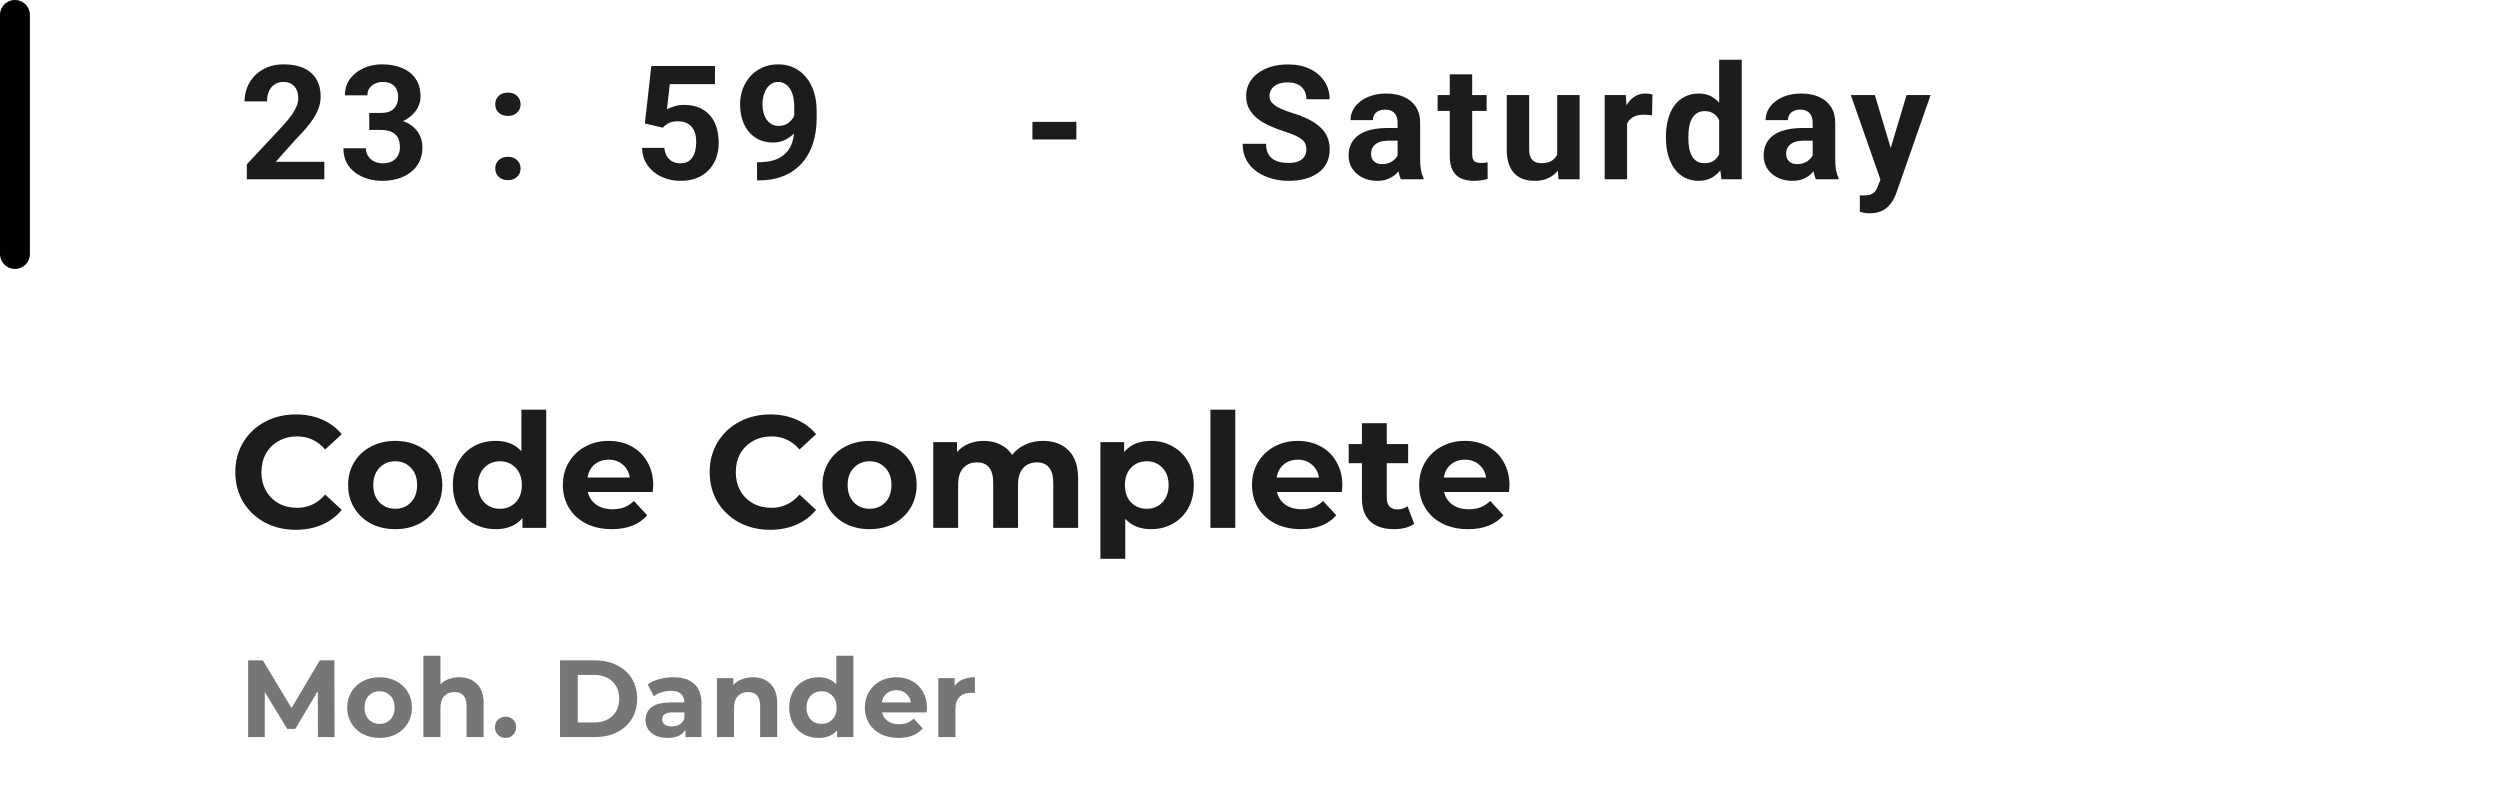 <svg width="251" height="79" viewBox="0 0 251 79" fill="none" xmlns="http://www.w3.org/2000/svg">
<line x1="1.5" y1="1.5" x2="1.5" y2="25.5" stroke="black" stroke-width="3" stroke-linecap="round"/>
<path d="M32.562 16.242V18H24.781V16.5L28.461 12.555C28.831 12.143 29.122 11.781 29.336 11.469C29.549 11.151 29.703 10.867 29.797 10.617C29.896 10.362 29.945 10.12 29.945 9.891C29.945 9.547 29.888 9.253 29.773 9.008C29.659 8.758 29.49 8.565 29.266 8.43C29.047 8.294 28.776 8.227 28.453 8.227C28.109 8.227 27.812 8.31 27.562 8.477C27.318 8.643 27.13 8.875 27 9.172C26.875 9.469 26.812 9.805 26.812 10.18H24.555C24.555 9.503 24.716 8.883 25.039 8.32C25.362 7.753 25.818 7.302 26.406 6.969C26.995 6.63 27.693 6.461 28.5 6.461C29.297 6.461 29.969 6.591 30.516 6.852C31.068 7.107 31.484 7.477 31.766 7.961C32.052 8.44 32.195 9.013 32.195 9.68C32.195 10.055 32.135 10.422 32.016 10.781C31.896 11.135 31.724 11.49 31.5 11.844C31.281 12.193 31.016 12.547 30.703 12.906C30.391 13.266 30.044 13.638 29.664 14.023L27.688 16.242H32.562ZM37.073 11.336H38.277C38.662 11.336 38.98 11.271 39.23 11.141C39.48 11.005 39.665 10.818 39.784 10.578C39.909 10.333 39.972 10.05 39.972 9.727C39.972 9.435 39.915 9.177 39.8 8.953C39.691 8.724 39.521 8.547 39.292 8.422C39.063 8.292 38.774 8.227 38.425 8.227C38.149 8.227 37.894 8.281 37.659 8.391C37.425 8.5 37.237 8.654 37.097 8.852C36.956 9.049 36.886 9.289 36.886 9.57H34.628C34.628 8.945 34.795 8.401 35.128 7.938C35.467 7.474 35.92 7.112 36.487 6.852C37.055 6.591 37.68 6.461 38.362 6.461C39.133 6.461 39.808 6.586 40.386 6.836C40.964 7.081 41.415 7.443 41.737 7.922C42.06 8.401 42.222 8.995 42.222 9.703C42.222 10.062 42.139 10.412 41.972 10.75C41.805 11.083 41.566 11.385 41.253 11.656C40.946 11.922 40.571 12.135 40.128 12.297C39.685 12.453 39.188 12.531 38.636 12.531H37.073V11.336ZM37.073 13.047V11.883H38.636C39.256 11.883 39.8 11.953 40.269 12.094C40.737 12.234 41.131 12.438 41.448 12.703C41.766 12.963 42.006 13.273 42.167 13.633C42.329 13.987 42.409 14.38 42.409 14.812C42.409 15.344 42.308 15.818 42.105 16.234C41.902 16.646 41.615 16.995 41.245 17.281C40.881 17.568 40.454 17.787 39.964 17.938C39.474 18.083 38.941 18.156 38.362 18.156C37.883 18.156 37.412 18.091 36.948 17.961C36.49 17.826 36.073 17.625 35.698 17.359C35.329 17.088 35.032 16.75 34.808 16.344C34.589 15.932 34.48 15.445 34.48 14.883H36.737C36.737 15.175 36.81 15.435 36.956 15.664C37.102 15.893 37.303 16.073 37.558 16.203C37.818 16.333 38.107 16.398 38.425 16.398C38.784 16.398 39.092 16.333 39.347 16.203C39.607 16.068 39.805 15.88 39.941 15.641C40.081 15.396 40.152 15.112 40.152 14.789C40.152 14.372 40.076 14.039 39.925 13.789C39.774 13.534 39.558 13.346 39.277 13.227C38.995 13.107 38.662 13.047 38.277 13.047H37.073ZM49.72 16.914C49.72 16.581 49.835 16.302 50.064 16.078C50.298 15.854 50.608 15.742 50.994 15.742C51.379 15.742 51.687 15.854 51.916 16.078C52.15 16.302 52.267 16.581 52.267 16.914C52.267 17.247 52.15 17.526 51.916 17.75C51.687 17.974 51.379 18.086 50.994 18.086C50.608 18.086 50.298 17.974 50.064 17.75C49.835 17.526 49.72 17.247 49.72 16.914ZM49.72 10.469C49.72 10.135 49.835 9.857 50.064 9.633C50.298 9.409 50.608 9.297 50.994 9.297C51.379 9.297 51.687 9.409 51.916 9.633C52.15 9.857 52.267 10.135 52.267 10.469C52.267 10.802 52.15 11.081 51.916 11.305C51.687 11.529 51.379 11.641 50.994 11.641C50.608 11.641 50.298 11.529 50.064 11.305C49.835 11.081 49.72 10.802 49.72 10.469ZM66.542 12.82L64.745 12.391L65.394 6.625H71.784V8.445H67.245L66.964 10.969C67.115 10.88 67.344 10.787 67.652 10.688C67.959 10.583 68.303 10.531 68.683 10.531C69.235 10.531 69.725 10.617 70.152 10.789C70.579 10.961 70.941 11.211 71.237 11.539C71.54 11.867 71.769 12.268 71.925 12.742C72.081 13.216 72.159 13.753 72.159 14.352C72.159 14.857 72.081 15.338 71.925 15.797C71.769 16.25 71.532 16.656 71.214 17.016C70.896 17.37 70.498 17.648 70.019 17.852C69.54 18.055 68.972 18.156 68.316 18.156C67.826 18.156 67.352 18.083 66.894 17.938C66.441 17.792 66.032 17.576 65.667 17.289C65.308 17.003 65.019 16.656 64.8 16.25C64.587 15.838 64.475 15.37 64.464 14.844H66.698C66.73 15.167 66.813 15.445 66.948 15.68C67.089 15.909 67.274 16.086 67.503 16.211C67.732 16.336 68.001 16.398 68.308 16.398C68.594 16.398 68.839 16.344 69.042 16.234C69.245 16.125 69.409 15.974 69.534 15.781C69.659 15.583 69.751 15.354 69.808 15.094C69.87 14.828 69.902 14.542 69.902 14.234C69.902 13.927 69.865 13.648 69.792 13.398C69.719 13.148 69.607 12.932 69.456 12.75C69.305 12.568 69.112 12.427 68.878 12.328C68.649 12.229 68.381 12.18 68.073 12.18C67.657 12.18 67.334 12.245 67.105 12.375C66.881 12.505 66.693 12.654 66.542 12.82ZM76.006 16.289H76.155C76.78 16.289 77.316 16.213 77.764 16.062C78.217 15.906 78.59 15.682 78.881 15.391C79.173 15.099 79.389 14.742 79.53 14.32C79.67 13.893 79.741 13.409 79.741 12.867V10.711C79.741 10.3 79.699 9.938 79.616 9.625C79.537 9.312 79.423 9.055 79.272 8.852C79.126 8.643 78.954 8.487 78.756 8.383C78.564 8.279 78.35 8.227 78.116 8.227C77.866 8.227 77.644 8.289 77.452 8.414C77.259 8.534 77.095 8.698 76.959 8.906C76.829 9.115 76.728 9.354 76.655 9.625C76.587 9.891 76.553 10.169 76.553 10.461C76.553 10.753 76.587 11.031 76.655 11.297C76.722 11.557 76.824 11.789 76.959 11.992C77.095 12.19 77.264 12.349 77.467 12.469C77.67 12.583 77.91 12.641 78.186 12.641C78.452 12.641 78.689 12.591 78.897 12.492C79.11 12.388 79.29 12.253 79.436 12.086C79.587 11.919 79.702 11.734 79.78 11.531C79.863 11.328 79.905 11.122 79.905 10.914L80.647 11.32C80.647 11.685 80.569 12.044 80.412 12.398C80.256 12.753 80.037 13.075 79.756 13.367C79.48 13.654 79.16 13.883 78.795 14.055C78.431 14.227 78.04 14.312 77.623 14.312C77.092 14.312 76.621 14.216 76.209 14.023C75.798 13.825 75.449 13.555 75.162 13.211C74.881 12.862 74.668 12.456 74.522 11.992C74.376 11.529 74.303 11.026 74.303 10.484C74.303 9.932 74.392 9.414 74.569 8.93C74.751 8.445 75.009 8.018 75.342 7.648C75.681 7.279 76.084 6.99 76.553 6.781C77.027 6.568 77.553 6.461 78.131 6.461C78.709 6.461 79.235 6.573 79.709 6.797C80.183 7.021 80.59 7.339 80.928 7.75C81.267 8.156 81.527 8.643 81.709 9.211C81.897 9.779 81.991 10.409 81.991 11.102V11.883C81.991 12.622 81.91 13.31 81.748 13.945C81.592 14.581 81.355 15.156 81.037 15.672C80.725 16.182 80.334 16.62 79.866 16.984C79.402 17.349 78.863 17.628 78.248 17.82C77.634 18.013 76.946 18.109 76.186 18.109H76.006V16.289ZM108.069 12.234V14H103.655V12.234H108.069ZM131.159 15.023C131.159 14.82 131.128 14.638 131.066 14.477C131.008 14.31 130.899 14.159 130.738 14.023C130.576 13.883 130.349 13.745 130.058 13.609C129.766 13.474 129.389 13.333 128.925 13.188C128.409 13.021 127.92 12.833 127.456 12.625C126.998 12.417 126.592 12.175 126.238 11.898C125.889 11.617 125.613 11.292 125.409 10.922C125.211 10.552 125.113 10.122 125.113 9.633C125.113 9.159 125.217 8.729 125.425 8.344C125.633 7.953 125.925 7.62 126.3 7.344C126.675 7.062 127.118 6.846 127.628 6.695C128.144 6.544 128.709 6.469 129.323 6.469C130.162 6.469 130.894 6.62 131.519 6.922C132.144 7.224 132.628 7.638 132.972 8.164C133.321 8.69 133.495 9.292 133.495 9.969H131.167C131.167 9.635 131.097 9.344 130.956 9.094C130.821 8.839 130.613 8.638 130.331 8.492C130.055 8.346 129.706 8.273 129.284 8.273C128.878 8.273 128.54 8.336 128.269 8.461C127.998 8.581 127.795 8.745 127.659 8.953C127.524 9.156 127.456 9.385 127.456 9.641C127.456 9.833 127.503 10.008 127.597 10.164C127.696 10.32 127.842 10.466 128.034 10.602C128.227 10.737 128.464 10.865 128.745 10.984C129.027 11.104 129.352 11.221 129.722 11.336C130.342 11.523 130.886 11.734 131.355 11.969C131.829 12.203 132.224 12.466 132.542 12.758C132.86 13.05 133.099 13.38 133.261 13.75C133.422 14.12 133.503 14.539 133.503 15.008C133.503 15.503 133.407 15.945 133.214 16.336C133.021 16.727 132.743 17.057 132.378 17.328C132.014 17.599 131.579 17.805 131.073 17.945C130.568 18.086 130.003 18.156 129.378 18.156C128.816 18.156 128.261 18.083 127.714 17.938C127.167 17.787 126.67 17.56 126.222 17.258C125.779 16.956 125.425 16.57 125.159 16.102C124.894 15.633 124.761 15.078 124.761 14.438H127.113C127.113 14.792 127.167 15.091 127.277 15.336C127.386 15.581 127.54 15.779 127.738 15.93C127.941 16.081 128.18 16.19 128.456 16.258C128.738 16.326 129.045 16.359 129.378 16.359C129.784 16.359 130.118 16.302 130.378 16.188C130.644 16.073 130.839 15.914 130.964 15.711C131.094 15.508 131.159 15.279 131.159 15.023ZM140.319 16.094V12.328C140.319 12.057 140.274 11.825 140.186 11.633C140.097 11.435 139.959 11.281 139.772 11.172C139.59 11.062 139.353 11.008 139.061 11.008C138.811 11.008 138.595 11.052 138.412 11.141C138.23 11.224 138.09 11.346 137.991 11.508C137.892 11.664 137.842 11.849 137.842 12.062H135.592C135.592 11.703 135.676 11.362 135.842 11.039C136.009 10.716 136.251 10.432 136.569 10.188C136.886 9.938 137.264 9.742 137.702 9.602C138.144 9.461 138.639 9.391 139.186 9.391C139.842 9.391 140.426 9.5 140.936 9.719C141.446 9.938 141.847 10.266 142.139 10.703C142.436 11.141 142.584 11.688 142.584 12.344V15.961C142.584 16.424 142.613 16.805 142.67 17.102C142.728 17.393 142.811 17.648 142.92 17.867V18H140.647C140.537 17.771 140.454 17.484 140.397 17.141C140.345 16.792 140.319 16.443 140.319 16.094ZM140.616 12.852L140.631 14.125H139.373C139.077 14.125 138.819 14.159 138.6 14.227C138.381 14.294 138.202 14.391 138.061 14.516C137.92 14.635 137.816 14.776 137.748 14.938C137.686 15.099 137.655 15.276 137.655 15.469C137.655 15.662 137.699 15.836 137.787 15.992C137.876 16.143 138.004 16.263 138.17 16.352C138.337 16.435 138.532 16.477 138.756 16.477C139.095 16.477 139.389 16.409 139.639 16.273C139.889 16.138 140.082 15.971 140.217 15.773C140.358 15.575 140.431 15.388 140.436 15.211L141.03 16.164C140.946 16.378 140.832 16.599 140.686 16.828C140.545 17.057 140.366 17.273 140.147 17.477C139.928 17.674 139.665 17.838 139.358 17.969C139.051 18.094 138.686 18.156 138.264 18.156C137.728 18.156 137.241 18.049 136.803 17.836C136.371 17.617 136.027 17.318 135.772 16.938C135.522 16.552 135.397 16.115 135.397 15.625C135.397 15.182 135.48 14.789 135.647 14.445C135.814 14.102 136.058 13.812 136.381 13.578C136.709 13.338 137.118 13.159 137.608 13.039C138.097 12.914 138.665 12.852 139.311 12.852H140.616ZM149.259 9.547V11.141H144.338V9.547H149.259ZM145.556 7.461H147.806V15.453C147.806 15.698 147.838 15.885 147.9 16.016C147.968 16.146 148.067 16.237 148.197 16.289C148.327 16.336 148.491 16.359 148.689 16.359C148.83 16.359 148.955 16.354 149.064 16.344C149.179 16.328 149.275 16.312 149.353 16.297L149.361 17.953C149.168 18.016 148.96 18.065 148.736 18.102C148.512 18.138 148.265 18.156 147.994 18.156C147.499 18.156 147.067 18.076 146.697 17.914C146.332 17.747 146.051 17.482 145.853 17.117C145.655 16.753 145.556 16.273 145.556 15.68V7.461ZM156.341 15.977V9.547H158.591V18H156.473L156.341 15.977ZM156.591 14.242L157.255 14.227C157.255 14.789 157.19 15.312 157.059 15.797C156.929 16.276 156.734 16.693 156.473 17.047C156.213 17.396 155.885 17.669 155.489 17.867C155.093 18.06 154.627 18.156 154.091 18.156C153.679 18.156 153.299 18.099 152.95 17.984C152.606 17.865 152.309 17.68 152.059 17.43C151.815 17.174 151.622 16.849 151.481 16.453C151.346 16.052 151.278 15.57 151.278 15.008V9.547H153.528V15.023C153.528 15.273 153.557 15.484 153.614 15.656C153.677 15.828 153.762 15.969 153.872 16.078C153.981 16.188 154.109 16.266 154.255 16.312C154.406 16.359 154.572 16.383 154.755 16.383C155.218 16.383 155.583 16.289 155.848 16.102C156.119 15.914 156.309 15.659 156.419 15.336C156.533 15.008 156.591 14.643 156.591 14.242ZM163.359 11.391V18H161.109V9.547H163.227L163.359 11.391ZM165.906 9.492L165.867 11.578C165.758 11.562 165.625 11.55 165.469 11.539C165.318 11.523 165.18 11.516 165.055 11.516C164.737 11.516 164.461 11.557 164.227 11.641C163.997 11.719 163.805 11.836 163.648 11.992C163.497 12.148 163.383 12.338 163.305 12.562C163.232 12.787 163.19 13.042 163.18 13.328L162.727 13.188C162.727 12.641 162.781 12.138 162.891 11.68C163 11.216 163.159 10.812 163.367 10.469C163.581 10.125 163.841 9.859 164.148 9.672C164.456 9.484 164.807 9.391 165.203 9.391C165.328 9.391 165.456 9.401 165.586 9.422C165.716 9.438 165.823 9.461 165.906 9.492ZM172.605 16.156V6H174.87V18H172.831L172.605 16.156ZM167.261 13.875V13.711C167.261 13.065 167.334 12.479 167.48 11.953C167.626 11.422 167.839 10.966 168.12 10.586C168.402 10.206 168.748 9.911 169.159 9.703C169.571 9.495 170.04 9.391 170.566 9.391C171.06 9.391 171.493 9.495 171.863 9.703C172.238 9.911 172.555 10.208 172.816 10.594C173.081 10.974 173.295 11.425 173.456 11.945C173.618 12.461 173.735 13.026 173.808 13.641V14C173.735 14.588 173.618 15.135 173.456 15.641C173.295 16.146 173.081 16.588 172.816 16.969C172.555 17.344 172.238 17.635 171.863 17.844C171.488 18.052 171.05 18.156 170.55 18.156C170.024 18.156 169.555 18.049 169.144 17.836C168.738 17.622 168.394 17.323 168.113 16.938C167.836 16.552 167.626 16.099 167.48 15.578C167.334 15.057 167.261 14.49 167.261 13.875ZM169.511 13.711V13.875C169.511 14.224 169.537 14.55 169.589 14.852C169.646 15.154 169.738 15.422 169.863 15.656C169.993 15.885 170.159 16.065 170.363 16.195C170.571 16.32 170.823 16.383 171.12 16.383C171.506 16.383 171.823 16.297 172.073 16.125C172.323 15.948 172.514 15.706 172.644 15.398C172.779 15.091 172.857 14.737 172.878 14.336V13.312C172.863 12.984 172.816 12.69 172.738 12.43C172.665 12.164 172.555 11.938 172.409 11.75C172.269 11.562 172.092 11.417 171.878 11.312C171.67 11.208 171.422 11.156 171.136 11.156C170.844 11.156 170.594 11.224 170.386 11.359C170.178 11.49 170.008 11.669 169.878 11.898C169.753 12.128 169.659 12.398 169.597 12.711C169.54 13.018 169.511 13.352 169.511 13.711ZM181.991 16.094V12.328C181.991 12.057 181.946 11.825 181.858 11.633C181.769 11.435 181.631 11.281 181.444 11.172C181.261 11.062 181.024 11.008 180.733 11.008C180.483 11.008 180.267 11.052 180.084 11.141C179.902 11.224 179.761 11.346 179.663 11.508C179.564 11.664 179.514 11.849 179.514 12.062H177.264C177.264 11.703 177.347 11.362 177.514 11.039C177.681 10.716 177.923 10.432 178.241 10.188C178.558 9.938 178.936 9.742 179.373 9.602C179.816 9.461 180.311 9.391 180.858 9.391C181.514 9.391 182.097 9.5 182.608 9.719C183.118 9.938 183.519 10.266 183.811 10.703C184.108 11.141 184.256 11.688 184.256 12.344V15.961C184.256 16.424 184.285 16.805 184.342 17.102C184.399 17.393 184.483 17.648 184.592 17.867V18H182.319C182.209 17.771 182.126 17.484 182.069 17.141C182.017 16.792 181.991 16.443 181.991 16.094ZM182.288 12.852L182.303 14.125H181.045C180.748 14.125 180.491 14.159 180.272 14.227C180.053 14.294 179.873 14.391 179.733 14.516C179.592 14.635 179.488 14.776 179.42 14.938C179.358 15.099 179.327 15.276 179.327 15.469C179.327 15.662 179.371 15.836 179.459 15.992C179.548 16.143 179.676 16.263 179.842 16.352C180.009 16.435 180.204 16.477 180.428 16.477C180.767 16.477 181.061 16.409 181.311 16.273C181.561 16.138 181.754 15.971 181.889 15.773C182.03 15.575 182.103 15.388 182.108 15.211L182.702 16.164C182.618 16.378 182.504 16.599 182.358 16.828C182.217 17.057 182.038 17.273 181.819 17.477C181.6 17.674 181.337 17.838 181.03 17.969C180.722 18.094 180.358 18.156 179.936 18.156C179.399 18.156 178.913 18.049 178.475 17.836C178.043 17.617 177.699 17.318 177.444 16.938C177.194 16.552 177.069 16.115 177.069 15.625C177.069 15.182 177.152 14.789 177.319 14.445C177.485 14.102 177.73 13.812 178.053 13.578C178.381 13.338 178.79 13.159 179.28 13.039C179.769 12.914 180.337 12.852 180.983 12.852H182.288ZM189.173 17.047L191.416 9.547H193.83L190.431 19.273C190.358 19.487 190.259 19.716 190.134 19.961C190.015 20.206 189.851 20.438 189.642 20.656C189.439 20.88 189.181 21.062 188.869 21.203C188.561 21.344 188.184 21.414 187.736 21.414C187.522 21.414 187.348 21.401 187.212 21.375C187.077 21.349 186.916 21.312 186.728 21.266V19.617C186.785 19.617 186.845 19.617 186.908 19.617C186.97 19.622 187.03 19.625 187.087 19.625C187.384 19.625 187.627 19.591 187.814 19.523C188.002 19.456 188.153 19.352 188.267 19.211C188.382 19.076 188.473 18.898 188.541 18.68L189.173 17.047ZM188.236 9.547L190.072 15.672L190.392 18.055L188.861 18.219L185.822 9.547H188.236Z" fill="#1C1C1C"/>
<path d="M29.688 53.192C28.547 53.192 27.512 52.947 26.584 52.456C25.667 51.955 24.941 51.267 24.408 50.392C23.885 49.507 23.624 48.509 23.624 47.4C23.624 46.291 23.885 45.299 24.408 44.424C24.941 43.539 25.667 42.851 26.584 42.36C27.512 41.859 28.552 41.608 29.704 41.608C30.675 41.608 31.549 41.779 32.328 42.12C33.117 42.461 33.779 42.952 34.312 43.592L32.648 45.128C31.891 44.253 30.952 43.816 29.832 43.816C29.139 43.816 28.52 43.971 27.976 44.28C27.432 44.579 27.005 45 26.696 45.544C26.397 46.088 26.248 46.707 26.248 47.4C26.248 48.093 26.397 48.712 26.696 49.256C27.005 49.8 27.432 50.227 27.976 50.536C28.52 50.835 29.139 50.984 29.832 50.984C30.952 50.984 31.891 50.541 32.648 49.656L34.312 51.192C33.779 51.843 33.117 52.339 32.328 52.68C31.539 53.021 30.659 53.192 29.688 53.192ZM39.685 53.128C38.779 53.128 37.963 52.941 37.237 52.568C36.523 52.184 35.963 51.656 35.557 50.984C35.152 50.312 34.95 49.549 34.95 48.696C34.95 47.843 35.152 47.08 35.557 46.408C35.963 45.736 36.523 45.213 37.237 44.84C37.963 44.456 38.779 44.264 39.685 44.264C40.592 44.264 41.403 44.456 42.117 44.84C42.832 45.213 43.392 45.736 43.797 46.408C44.203 47.08 44.406 47.843 44.406 48.696C44.406 49.549 44.203 50.312 43.797 50.984C43.392 51.656 42.832 52.184 42.117 52.568C41.403 52.941 40.592 53.128 39.685 53.128ZM39.685 51.08C40.325 51.08 40.848 50.867 41.254 50.44C41.669 50.003 41.877 49.421 41.877 48.696C41.877 47.971 41.669 47.395 41.254 46.968C40.848 46.531 40.325 46.312 39.685 46.312C39.045 46.312 38.517 46.531 38.102 46.968C37.685 47.395 37.477 47.971 37.477 48.696C37.477 49.421 37.685 50.003 38.102 50.44C38.517 50.867 39.045 51.08 39.685 51.08ZM54.842 41.128V53H52.458V52.008C51.839 52.755 50.943 53.128 49.77 53.128C48.959 53.128 48.223 52.947 47.562 52.584C46.911 52.221 46.399 51.704 46.026 51.032C45.653 50.36 45.466 49.581 45.466 48.696C45.466 47.811 45.653 47.032 46.026 46.36C46.399 45.688 46.911 45.171 47.562 44.808C48.223 44.445 48.959 44.264 49.77 44.264C50.868 44.264 51.727 44.611 52.346 45.304V41.128H54.842ZM50.202 51.08C50.831 51.08 51.354 50.867 51.77 50.44C52.186 50.003 52.394 49.421 52.394 48.696C52.394 47.971 52.186 47.395 51.77 46.968C51.354 46.531 50.831 46.312 50.202 46.312C49.562 46.312 49.034 46.531 48.618 46.968C48.202 47.395 47.994 47.971 47.994 48.696C47.994 49.421 48.202 50.003 48.618 50.44C49.034 50.867 49.562 51.08 50.202 51.08ZM65.584 48.728C65.584 48.76 65.568 48.984 65.536 49.4H59.024C59.141 49.933 59.419 50.355 59.856 50.664C60.293 50.973 60.837 51.128 61.488 51.128C61.936 51.128 62.331 51.064 62.672 50.936C63.024 50.797 63.349 50.584 63.648 50.296L64.976 51.736C64.165 52.664 62.981 53.128 61.424 53.128C60.453 53.128 59.595 52.941 58.848 52.568C58.101 52.184 57.525 51.656 57.12 50.984C56.715 50.312 56.512 49.549 56.512 48.696C56.512 47.853 56.709 47.096 57.104 46.424C57.509 45.741 58.059 45.213 58.752 44.84C59.456 44.456 60.24 44.264 61.104 44.264C61.947 44.264 62.709 44.445 63.392 44.808C64.075 45.171 64.608 45.693 64.992 46.376C65.387 47.048 65.584 47.832 65.584 48.728ZM61.12 46.152C60.555 46.152 60.08 46.312 59.696 46.632C59.312 46.952 59.077 47.389 58.992 47.944H63.232C63.147 47.4 62.912 46.968 62.528 46.648C62.144 46.317 61.675 46.152 61.12 46.152ZM77.313 53.192C76.172 53.192 75.137 52.947 74.209 52.456C73.292 51.955 72.566 51.267 72.033 50.392C71.51 49.507 71.249 48.509 71.249 47.4C71.249 46.291 71.51 45.299 72.033 44.424C72.566 43.539 73.292 42.851 74.209 42.36C75.137 41.859 76.177 41.608 77.329 41.608C78.3 41.608 79.174 41.779 79.953 42.12C80.742 42.461 81.404 42.952 81.937 43.592L80.273 45.128C79.516 44.253 78.577 43.816 77.457 43.816C76.764 43.816 76.145 43.971 75.601 44.28C75.057 44.579 74.63 45 74.321 45.544C74.022 46.088 73.873 46.707 73.873 47.4C73.873 48.093 74.022 48.712 74.321 49.256C74.63 49.8 75.057 50.227 75.601 50.536C76.145 50.835 76.764 50.984 77.457 50.984C78.577 50.984 79.516 50.541 80.273 49.656L81.937 51.192C81.404 51.843 80.742 52.339 79.953 52.68C79.164 53.021 78.284 53.192 77.313 53.192ZM87.311 53.128C86.404 53.128 85.588 52.941 84.862 52.568C84.148 52.184 83.588 51.656 83.183 50.984C82.777 50.312 82.575 49.549 82.575 48.696C82.575 47.843 82.777 47.08 83.183 46.408C83.588 45.736 84.148 45.213 84.862 44.84C85.588 44.456 86.404 44.264 87.311 44.264C88.217 44.264 89.028 44.456 89.743 44.84C90.457 45.213 91.017 45.736 91.422 46.408C91.828 47.08 92.031 47.843 92.031 48.696C92.031 49.549 91.828 50.312 91.422 50.984C91.017 51.656 90.457 52.184 89.743 52.568C89.028 52.941 88.217 53.128 87.311 53.128ZM87.311 51.08C87.951 51.08 88.473 50.867 88.879 50.44C89.294 50.003 89.502 49.421 89.502 48.696C89.502 47.971 89.294 47.395 88.879 46.968C88.473 46.531 87.951 46.312 87.311 46.312C86.671 46.312 86.142 46.531 85.727 46.968C85.311 47.395 85.103 47.971 85.103 48.696C85.103 49.421 85.311 50.003 85.727 50.44C86.142 50.867 86.671 51.08 87.311 51.08ZM104.723 44.264C105.8 44.264 106.654 44.584 107.283 45.224C107.923 45.853 108.243 46.803 108.243 48.072V53H105.747V48.456C105.747 47.773 105.603 47.267 105.315 46.936C105.038 46.595 104.638 46.424 104.115 46.424C103.528 46.424 103.064 46.616 102.723 47C102.382 47.373 102.211 47.933 102.211 48.68V53H99.715V48.456C99.715 47.101 99.171 46.424 98.083 46.424C97.507 46.424 97.048 46.616 96.707 47C96.365 47.373 96.195 47.933 96.195 48.68V53H93.699V44.392H96.083V45.384C96.403 45.021 96.792 44.744 97.251 44.552C97.72 44.36 98.232 44.264 98.787 44.264C99.395 44.264 99.944 44.387 100.435 44.632C100.926 44.867 101.32 45.213 101.619 45.672C101.971 45.224 102.414 44.877 102.947 44.632C103.491 44.387 104.083 44.264 104.723 44.264ZM115.568 44.264C116.368 44.264 117.093 44.451 117.744 44.824C118.405 45.187 118.923 45.704 119.296 46.376C119.669 47.037 119.856 47.811 119.856 48.696C119.856 49.581 119.669 50.36 119.296 51.032C118.923 51.693 118.405 52.211 117.744 52.584C117.093 52.947 116.368 53.128 115.568 53.128C114.469 53.128 113.605 52.781 112.976 52.088V56.104H110.48V44.392H112.864V45.384C113.483 44.637 114.384 44.264 115.568 44.264ZM115.136 51.08C115.776 51.08 116.299 50.867 116.704 50.44C117.12 50.003 117.328 49.421 117.328 48.696C117.328 47.971 117.12 47.395 116.704 46.968C116.299 46.531 115.776 46.312 115.136 46.312C114.496 46.312 113.968 46.531 113.552 46.968C113.147 47.395 112.944 47.971 112.944 48.696C112.944 49.421 113.147 50.003 113.552 50.44C113.968 50.867 114.496 51.08 115.136 51.08ZM121.527 41.128H124.023V53H121.527V41.128ZM134.772 48.728C134.772 48.76 134.756 48.984 134.724 49.4H128.212C128.329 49.933 128.606 50.355 129.044 50.664C129.481 50.973 130.025 51.128 130.676 51.128C131.124 51.128 131.518 51.064 131.86 50.936C132.212 50.797 132.537 50.584 132.836 50.296L134.164 51.736C133.353 52.664 132.169 53.128 130.612 53.128C129.641 53.128 128.782 52.941 128.036 52.568C127.289 52.184 126.713 51.656 126.308 50.984C125.902 50.312 125.7 49.549 125.7 48.696C125.7 47.853 125.897 47.096 126.292 46.424C126.697 45.741 127.246 45.213 127.94 44.84C128.644 44.456 129.428 44.264 130.292 44.264C131.134 44.264 131.897 44.445 132.58 44.808C133.262 45.171 133.796 45.693 134.18 46.376C134.574 47.048 134.772 47.832 134.772 48.728ZM130.308 46.152C129.742 46.152 129.268 46.312 128.884 46.632C128.5 46.952 128.265 47.389 128.18 47.944H132.42C132.334 47.4 132.1 46.968 131.716 46.648C131.332 46.317 130.862 46.152 130.308 46.152ZM141.985 52.584C141.74 52.765 141.436 52.904 141.073 53C140.721 53.085 140.348 53.128 139.953 53.128C138.929 53.128 138.135 52.867 137.569 52.344C137.015 51.821 136.737 51.053 136.737 50.04V46.504H135.409V44.584H136.737V42.488H139.233V44.584H141.377V46.504H139.233V50.008C139.233 50.371 139.324 50.653 139.505 50.856C139.697 51.048 139.964 51.144 140.305 51.144C140.7 51.144 141.036 51.037 141.313 50.824L141.985 52.584ZM151.553 48.728C151.553 48.76 151.537 48.984 151.505 49.4H144.993C145.11 49.933 145.387 50.355 145.825 50.664C146.262 50.973 146.806 51.128 147.457 51.128C147.905 51.128 148.299 51.064 148.641 50.936C148.993 50.797 149.318 50.584 149.617 50.296L150.945 51.736C150.134 52.664 148.95 53.128 147.393 53.128C146.422 53.128 145.563 52.941 144.817 52.568C144.07 52.184 143.494 51.656 143.089 50.984C142.683 50.312 142.481 49.549 142.481 48.696C142.481 47.853 142.678 47.096 143.073 46.424C143.478 45.741 144.027 45.213 144.721 44.84C145.425 44.456 146.209 44.264 147.073 44.264C147.915 44.264 148.678 44.445 149.361 44.808C150.043 45.171 150.577 45.693 150.961 46.376C151.355 47.048 151.553 47.832 151.553 48.728ZM147.089 46.152C146.523 46.152 146.049 46.312 145.665 46.632C145.281 46.952 145.046 47.389 144.961 47.944H149.201C149.115 47.4 148.881 46.968 148.497 46.648C148.113 46.317 147.643 46.152 147.089 46.152Z" fill="#1C1C1C"/>
<path d="M31.92 74L31.909 69.38L29.643 73.186H28.84L26.585 69.479V74H24.913V66.3H26.387L29.269 71.085L32.107 66.3H33.57L33.592 74H31.92ZM38.114 74.088C37.49 74.088 36.929 73.96 36.431 73.703C35.94 73.439 35.554 73.076 35.276 72.614C34.997 72.152 34.858 71.628 34.858 71.041C34.858 70.454 34.997 69.93 35.276 69.468C35.554 69.006 35.94 68.647 36.431 68.39C36.929 68.126 37.49 67.994 38.114 67.994C38.737 67.994 39.294 68.126 39.786 68.39C40.277 68.647 40.662 69.006 40.941 69.468C41.219 69.93 41.359 70.454 41.359 71.041C41.359 71.628 41.219 72.152 40.941 72.614C40.662 73.076 40.277 73.439 39.786 73.703C39.294 73.96 38.737 74.088 38.114 74.088ZM38.114 72.68C38.554 72.68 38.913 72.533 39.192 72.24C39.478 71.939 39.621 71.54 39.621 71.041C39.621 70.542 39.478 70.146 39.192 69.853C38.913 69.552 38.554 69.402 38.114 69.402C37.674 69.402 37.311 69.552 37.025 69.853C36.739 70.146 36.596 70.542 36.596 71.041C36.596 71.54 36.739 71.939 37.025 72.24C37.311 72.533 37.674 72.68 38.114 72.68ZM46.103 67.994C46.836 67.994 47.426 68.214 47.874 68.654C48.328 69.094 48.556 69.747 48.556 70.612V74H46.84V70.876C46.84 70.407 46.737 70.058 46.532 69.831C46.327 69.596 46.029 69.479 45.641 69.479C45.208 69.479 44.864 69.615 44.607 69.886C44.35 70.15 44.222 70.546 44.222 71.074V74H42.506V65.838H44.222V68.698C44.449 68.471 44.724 68.298 45.047 68.181C45.37 68.056 45.721 67.994 46.103 67.994ZM50.76 74.088C50.46 74.088 50.207 73.985 50.001 73.78C49.796 73.575 49.693 73.318 49.693 73.01C49.693 72.695 49.796 72.442 50.001 72.251C50.207 72.053 50.46 71.954 50.76 71.954C51.061 71.954 51.314 72.053 51.519 72.251C51.725 72.442 51.827 72.695 51.827 73.01C51.827 73.318 51.725 73.575 51.519 73.78C51.314 73.985 51.061 74.088 50.76 74.088ZM56.227 66.3H59.724C60.56 66.3 61.297 66.461 61.935 66.784C62.581 67.099 63.08 67.547 63.431 68.126C63.791 68.705 63.971 69.38 63.971 70.15C63.971 70.92 63.791 71.595 63.431 72.174C63.08 72.753 62.581 73.204 61.935 73.527C61.297 73.842 60.56 74 59.724 74H56.227V66.3ZM59.636 72.537C60.407 72.537 61.019 72.324 61.474 71.899C61.935 71.466 62.166 70.883 62.166 70.15C62.166 69.417 61.935 68.837 61.474 68.412C61.019 67.979 60.407 67.763 59.636 67.763H58.008V72.537H59.636ZM67.58 67.994C68.497 67.994 69.201 68.214 69.692 68.654C70.184 69.087 70.429 69.743 70.429 70.623V74H68.823V73.263C68.501 73.813 67.899 74.088 67.019 74.088C66.565 74.088 66.169 74.011 65.831 73.857C65.501 73.703 65.248 73.49 65.072 73.219C64.896 72.948 64.808 72.64 64.808 72.295C64.808 71.745 65.014 71.312 65.424 70.997C65.842 70.682 66.484 70.524 67.349 70.524H68.713C68.713 70.15 68.6 69.864 68.372 69.666C68.145 69.461 67.804 69.358 67.349 69.358C67.034 69.358 66.722 69.409 66.414 69.512C66.114 69.607 65.857 69.739 65.644 69.908L65.028 68.709C65.351 68.482 65.736 68.306 66.183 68.181C66.638 68.056 67.104 67.994 67.58 67.994ZM67.448 72.933C67.742 72.933 68.002 72.867 68.229 72.735C68.457 72.596 68.618 72.394 68.713 72.13V71.525H67.536C66.832 71.525 66.48 71.756 66.48 72.218C66.48 72.438 66.565 72.614 66.733 72.746C66.909 72.871 67.148 72.933 67.448 72.933ZM75.579 67.994C76.313 67.994 76.903 68.214 77.35 68.654C77.805 69.094 78.032 69.747 78.032 70.612V74H76.316V70.876C76.316 70.407 76.214 70.058 76.008 69.831C75.803 69.596 75.506 69.479 75.117 69.479C74.685 69.479 74.34 69.615 74.083 69.886C73.827 70.15 73.698 70.546 73.698 71.074V74H71.982V68.082H73.621V68.775C73.849 68.526 74.131 68.335 74.468 68.203C74.806 68.064 75.176 67.994 75.579 67.994ZM85.68 65.838V74H84.041V73.318C83.616 73.831 83 74.088 82.193 74.088C81.636 74.088 81.13 73.963 80.675 73.714C80.228 73.465 79.876 73.109 79.619 72.647C79.363 72.185 79.234 71.65 79.234 71.041C79.234 70.432 79.363 69.897 79.619 69.435C79.876 68.973 80.228 68.617 80.675 68.368C81.13 68.119 81.636 67.994 82.193 67.994C82.949 67.994 83.539 68.232 83.964 68.709V65.838H85.68ZM82.49 72.68C82.923 72.68 83.282 72.533 83.568 72.24C83.854 71.939 83.997 71.54 83.997 71.041C83.997 70.542 83.854 70.146 83.568 69.853C83.282 69.552 82.923 69.402 82.49 69.402C82.05 69.402 81.687 69.552 81.401 69.853C81.115 70.146 80.972 70.542 80.972 71.041C80.972 71.54 81.115 71.939 81.401 72.24C81.687 72.533 82.05 72.68 82.49 72.68ZM93.066 71.063C93.066 71.085 93.055 71.239 93.033 71.525H88.556C88.636 71.892 88.827 72.181 89.128 72.394C89.428 72.607 89.802 72.713 90.25 72.713C90.558 72.713 90.829 72.669 91.064 72.581C91.306 72.486 91.529 72.339 91.735 72.141L92.648 73.131C92.09 73.769 91.276 74.088 90.206 74.088C89.538 74.088 88.948 73.96 88.435 73.703C87.921 73.439 87.525 73.076 87.247 72.614C86.968 72.152 86.829 71.628 86.829 71.041C86.829 70.462 86.964 69.941 87.236 69.479C87.514 69.01 87.892 68.647 88.369 68.39C88.853 68.126 89.392 67.994 89.986 67.994C90.565 67.994 91.089 68.119 91.559 68.368C92.028 68.617 92.395 68.977 92.659 69.446C92.93 69.908 93.066 70.447 93.066 71.063ZM89.997 69.292C89.608 69.292 89.282 69.402 89.018 69.622C88.754 69.842 88.592 70.143 88.534 70.524H91.449C91.39 70.15 91.229 69.853 90.965 69.633C90.701 69.406 90.378 69.292 89.997 69.292ZM95.847 68.863C96.052 68.577 96.327 68.361 96.672 68.214C97.024 68.067 97.427 67.994 97.882 67.994V69.578C97.691 69.563 97.563 69.556 97.497 69.556C97.006 69.556 96.621 69.695 96.342 69.974C96.063 70.245 95.924 70.656 95.924 71.206V74H94.208V68.082H95.847V68.863Z" fill="#1C1C1C" fill-opacity="0.6"/>
</svg>
